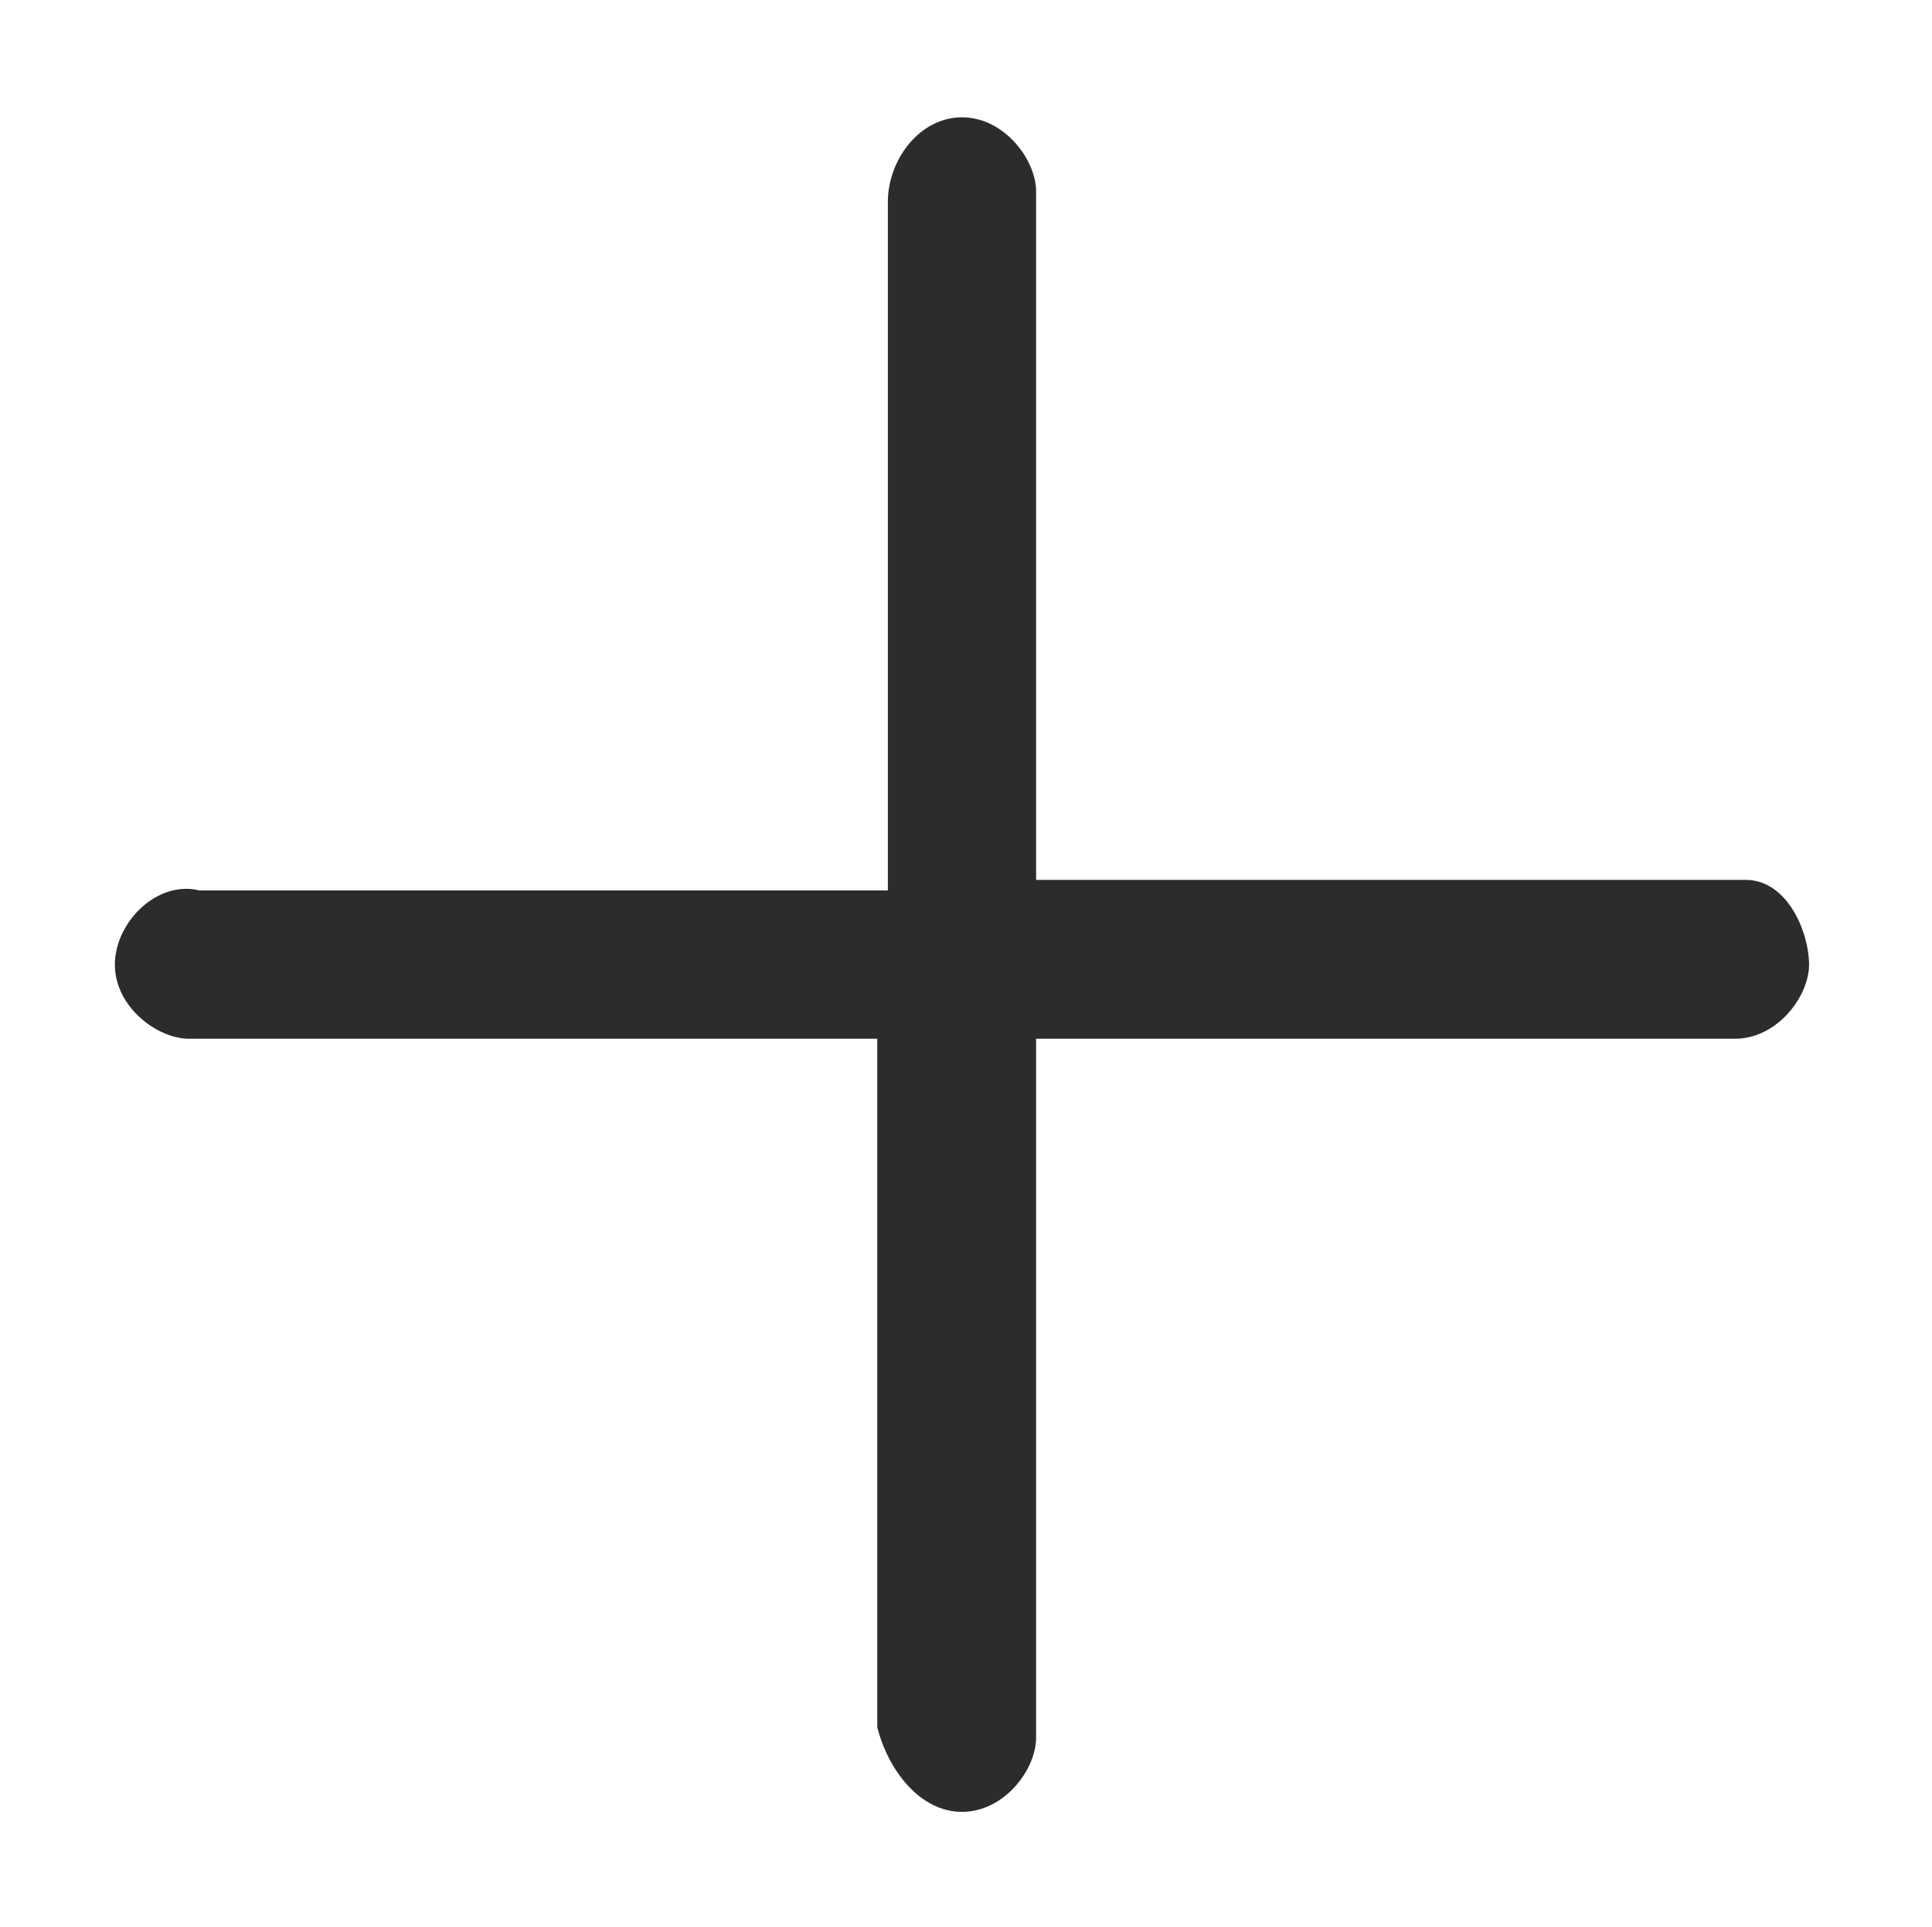 <?xml version="1.0" standalone="no"?><!DOCTYPE svg PUBLIC "-//W3C//DTD SVG 1.1//EN" "http://www.w3.org/Graphics/SVG/1.1/DTD/svg11.dtd"><svg t="1614601651088" class="icon" viewBox="0 0 1027 1024" version="1.1" xmlns="http://www.w3.org/2000/svg" p-id="2074" xmlns:xlink="http://www.w3.org/1999/xlink" width="200.586" height="200"><defs><style type="text/css"></style></defs><path d="M 927.878 467.618 h -377.118 v -365.861 c 0 -16.886 -16.886 -39.4 -39.4 -39.4 c -22.515 0 -39.4 22.515 -39.4 45.029 v 365.861 H 106.097 c -22.515 -5.629 -45.029 16.886 -45.029 39.4 s 22.515 39.4 39.4 39.4 h 365.861 v 365.861 c 5.629 22.515 22.515 45.029 45.029 45.029 s 39.4 -22.515 39.4 -39.4 v -371.49 h 371.49 c 22.515 0 39.4 -22.515 39.4 -39.4 s -11.257 -45.029 -33.772 -45.029 Z" fill="#2c2c2c" p-id="2075"></path></svg>